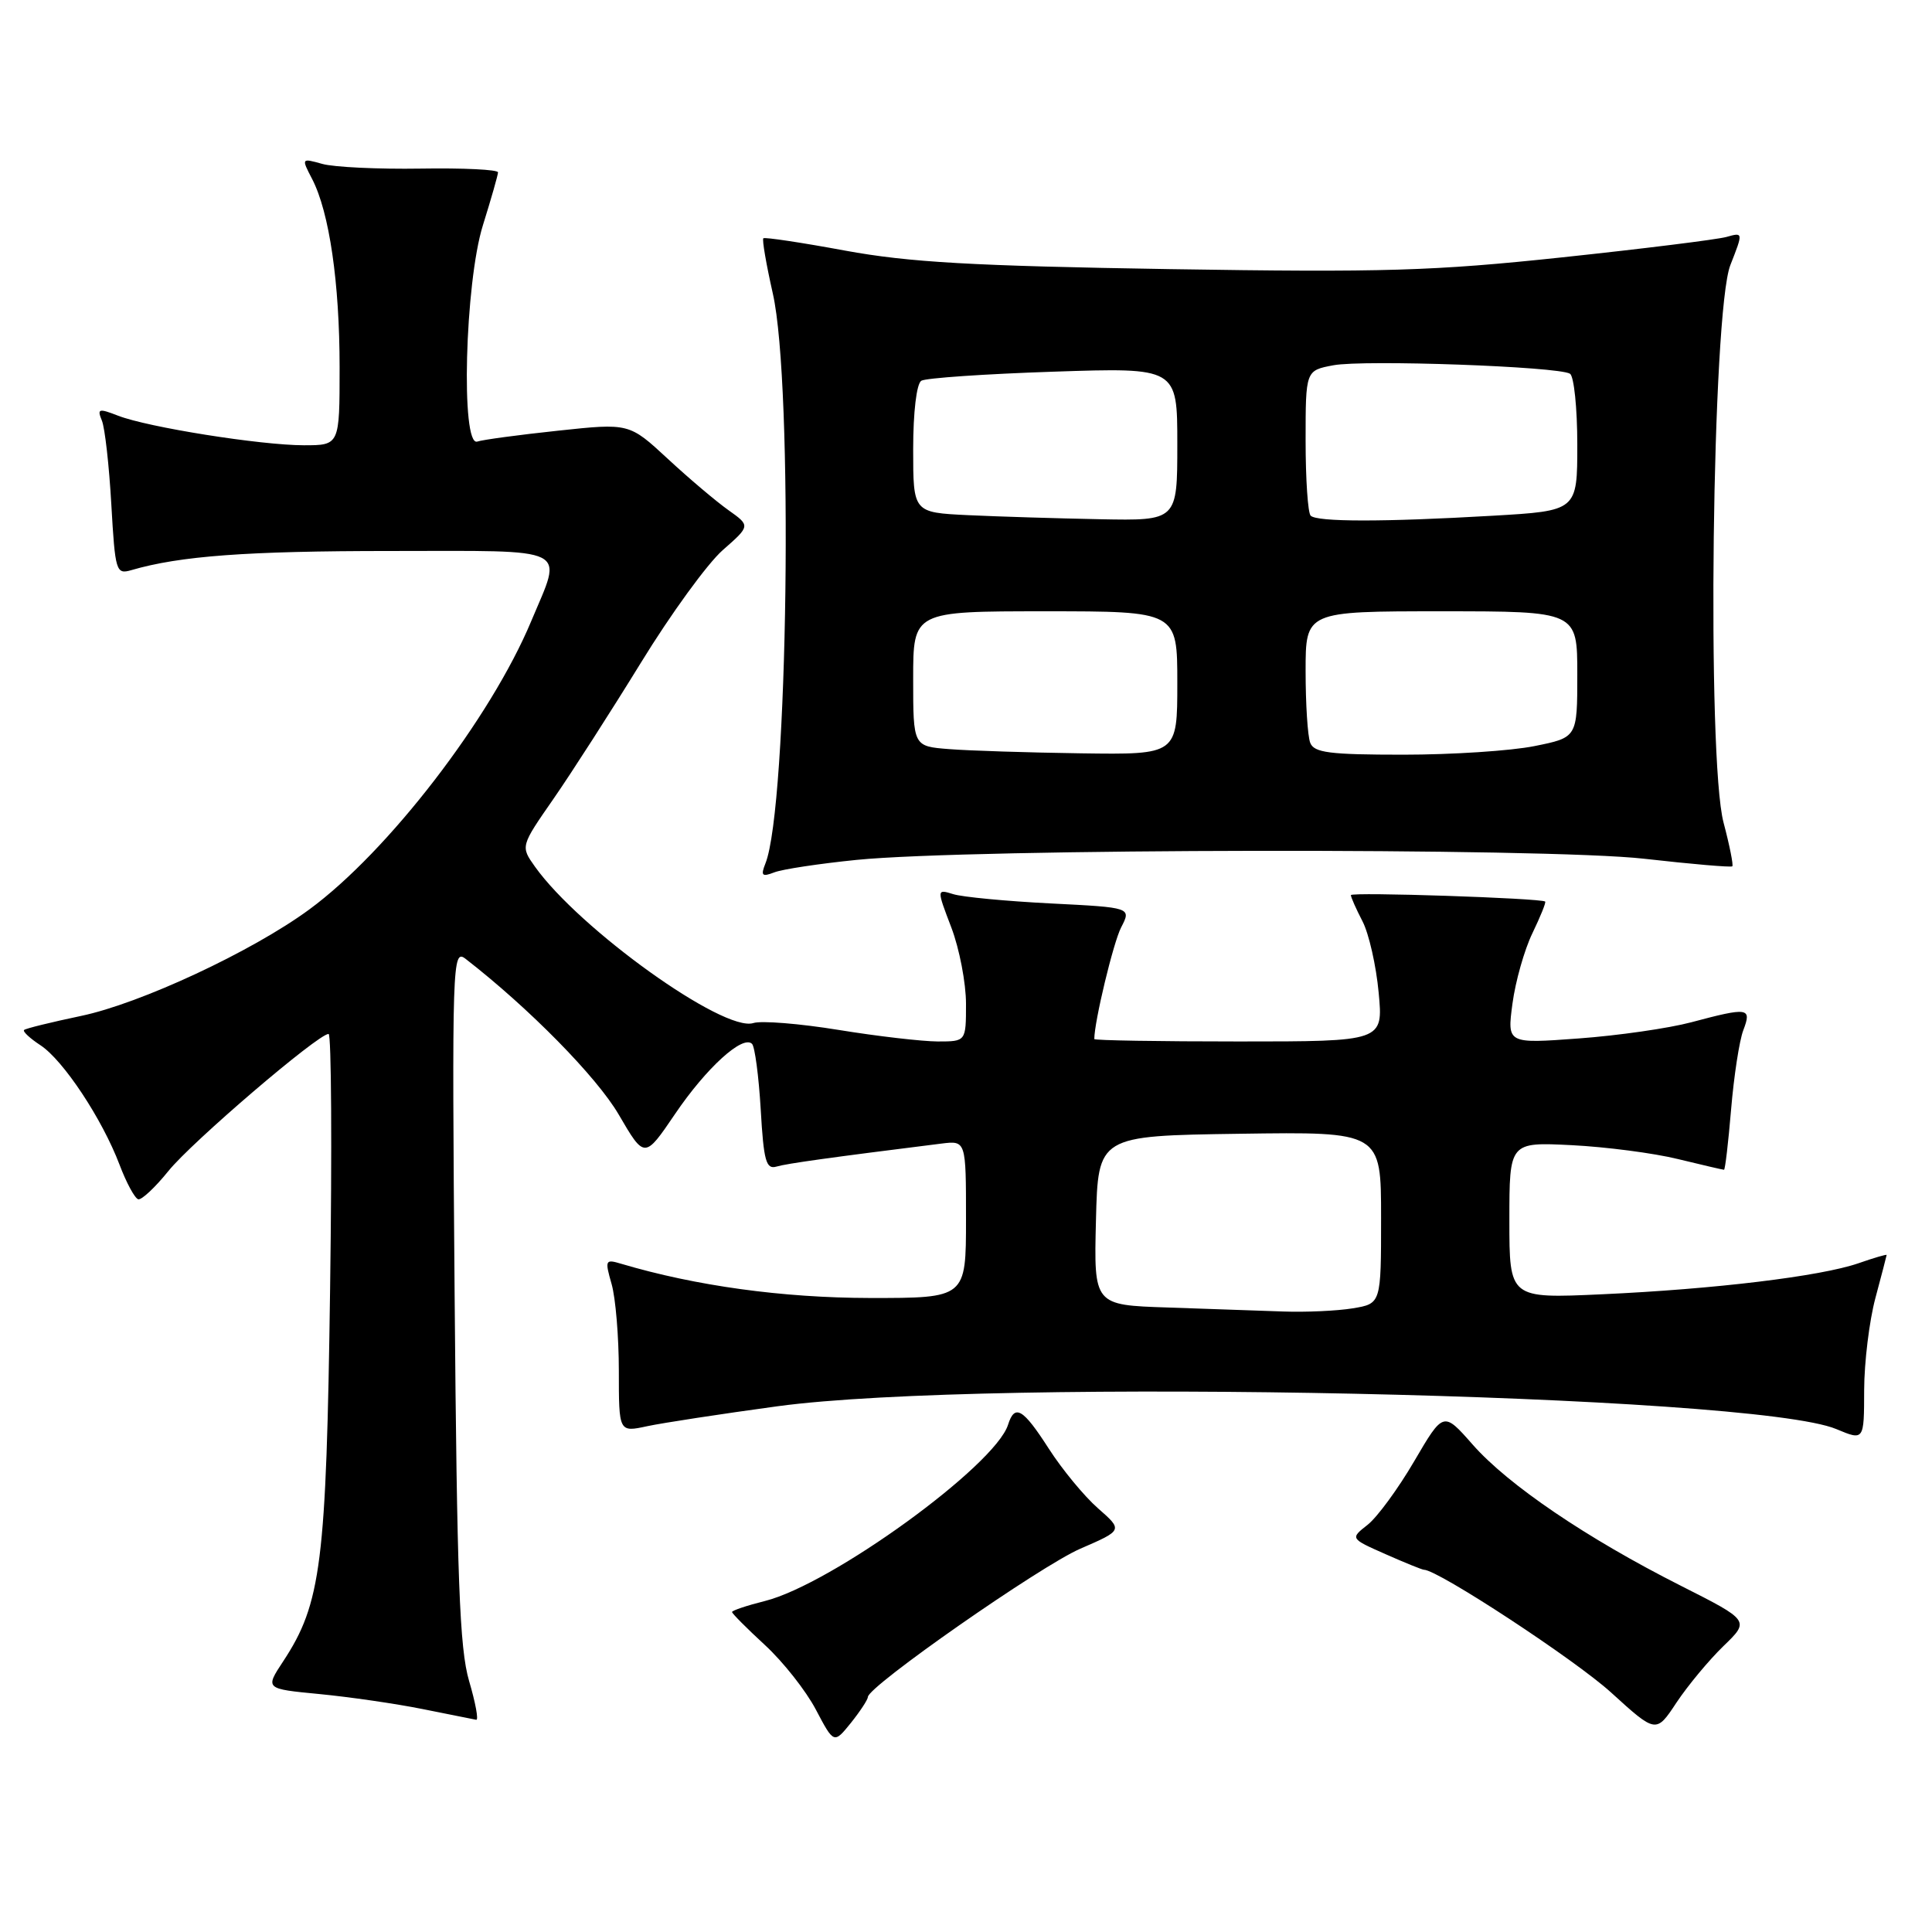<?xml version="1.0" encoding="UTF-8" standalone="no"?>
<!DOCTYPE svg PUBLIC "-//W3C//DTD SVG 1.1//EN" "http://www.w3.org/Graphics/SVG/1.1/DTD/svg11.dtd" >
<svg xmlns="http://www.w3.org/2000/svg" xmlns:xlink="http://www.w3.org/1999/xlink" version="1.1" viewBox="0 0 256 256">
 <g >
 <path fill="currentColor"
d=" M 115.00 224.86 C 115.01 223.45 137.87 207.50 143.15 205.21 C 148.80 202.76 148.80 202.76 145.48 199.85 C 143.66 198.25 140.74 194.71 138.98 191.97 C 135.55 186.63 134.46 185.98 133.57 188.79 C 131.84 194.22 110.19 209.92 101.36 212.14 C 98.96 212.74 97.00 213.40 97.00 213.60 C 97.00 213.80 98.96 215.77 101.36 217.98 C 103.76 220.19 106.80 224.04 108.11 226.54 C 110.50 231.07 110.50 231.07 112.75 228.29 C 113.98 226.75 114.99 225.21 115.00 224.86 Z  M 228.36 218.12 C 231.86 214.74 231.86 214.74 222.68 210.10 C 210.25 203.82 199.83 196.75 195.14 191.42 C 191.26 187.01 191.26 187.01 187.39 193.62 C 185.27 197.25 182.49 201.04 181.22 202.04 C 178.90 203.86 178.90 203.86 183.58 205.93 C 186.15 207.07 188.45 208.00 188.68 208.00 C 190.53 208.00 208.70 219.92 213.47 224.26 C 219.44 229.69 219.44 229.69 222.15 225.59 C 223.65 223.34 226.44 219.98 228.36 218.12 Z  M 62.16 222.75 C 60.89 218.44 60.55 209.26 60.24 171.57 C 59.88 127.34 59.94 125.70 61.69 127.05 C 70.06 133.54 79.06 142.68 81.98 147.68 C 85.41 153.56 85.41 153.56 89.46 147.59 C 93.59 141.50 98.43 137.09 99.65 138.32 C 100.02 138.69 100.54 142.61 100.80 147.02 C 101.19 153.83 101.51 154.98 102.88 154.58 C 104.27 154.17 109.96 153.38 124.75 151.53 C 128.00 151.13 128.00 151.13 128.00 161.56 C 128.00 172.00 128.00 172.00 115.25 171.99 C 103.70 171.97 92.18 170.39 82.29 167.45 C 80.20 166.82 80.13 166.97 81.04 170.14 C 81.57 171.98 82.00 177.15 82.00 181.64 C 82.00 189.79 82.00 189.79 85.75 188.98 C 87.81 188.54 95.58 187.35 103.00 186.34 C 131.00 182.53 232.19 184.71 243.32 189.36 C 247.00 190.90 247.00 190.90 247.01 184.20 C 247.02 180.51 247.69 175.03 248.50 172.00 C 249.31 168.97 249.98 166.41 249.99 166.29 C 249.99 166.18 248.31 166.67 246.25 167.39 C 241.23 169.12 227.22 170.82 212.25 171.50 C 200.00 172.06 200.00 172.06 200.00 161.69 C 200.00 151.33 200.00 151.33 208.25 151.74 C 212.79 151.97 219.12 152.79 222.33 153.58 C 225.54 154.36 228.29 155.00 228.44 155.00 C 228.59 155.00 229.01 151.40 229.38 147.00 C 229.75 142.61 230.47 137.88 231.00 136.50 C 232.14 133.51 231.67 133.44 224.09 135.46 C 221.12 136.25 214.41 137.22 209.19 137.60 C 199.70 138.30 199.70 138.30 200.41 132.98 C 200.80 130.06 201.98 125.87 203.05 123.66 C 204.11 121.46 204.88 119.57 204.74 119.46 C 204.16 119.01 179.00 118.17 179.00 118.61 C 179.00 118.88 179.69 120.44 180.54 122.08 C 181.39 123.72 182.35 127.97 182.68 131.53 C 183.29 138.00 183.29 138.00 164.14 138.00 C 153.62 138.00 145.00 137.86 145.00 137.68 C 145.00 135.38 147.52 124.90 148.55 122.90 C 149.92 120.25 149.92 120.25 139.21 119.71 C 133.32 119.41 127.51 118.86 126.31 118.48 C 124.11 117.80 124.11 117.80 126.06 122.91 C 127.13 125.72 128.00 130.27 128.00 133.01 C 128.00 138.00 128.00 138.00 124.25 138.00 C 122.19 137.99 116.28 137.31 111.12 136.47 C 105.96 135.63 100.87 135.22 99.82 135.56 C 95.88 136.81 76.78 123.12 70.88 114.83 C 68.97 112.14 68.97 112.14 73.36 105.82 C 75.77 102.34 80.97 94.24 84.92 87.82 C 88.86 81.39 93.74 74.68 95.76 72.90 C 99.44 69.67 99.44 69.67 96.51 67.59 C 94.89 66.44 91.27 63.38 88.47 60.78 C 83.37 56.06 83.37 56.06 73.93 57.07 C 68.75 57.62 63.94 58.27 63.25 58.51 C 61.03 59.27 61.60 37.47 63.99 29.84 C 65.08 26.35 65.98 23.20 65.99 22.84 C 65.99 22.47 61.39 22.25 55.75 22.34 C 50.11 22.43 44.24 22.15 42.71 21.72 C 39.92 20.94 39.92 20.95 41.37 23.74 C 43.64 28.14 45.00 37.47 45.00 48.68 C 45.00 59.00 45.00 59.00 40.25 59.00 C 34.51 58.99 19.60 56.62 15.64 55.08 C 13.07 54.08 12.85 54.15 13.50 55.73 C 13.90 56.70 14.46 61.70 14.75 66.83 C 15.26 75.74 15.38 76.13 17.39 75.55 C 23.86 73.66 32.70 73.01 51.75 73.01 C 76.01 73.00 74.58 72.29 70.40 82.28 C 65.02 95.18 51.41 112.86 40.98 120.51 C 33.40 126.08 18.59 132.98 10.72 134.62 C 6.78 135.45 3.38 136.28 3.19 136.48 C 2.99 136.68 3.97 137.59 5.36 138.50 C 8.39 140.49 13.53 148.25 15.84 154.33 C 16.75 156.74 17.87 158.80 18.32 158.91 C 18.77 159.02 20.57 157.33 22.32 155.16 C 25.39 151.34 42.15 137.00 43.54 137.00 C 43.91 137.00 44.00 152.19 43.74 170.75 C 43.24 207.15 42.57 212.47 37.52 220.14 C 35.12 223.78 35.12 223.78 42.31 224.47 C 46.26 224.85 52.42 225.74 56.00 226.46 C 59.58 227.18 62.77 227.82 63.10 227.88 C 63.44 227.95 63.01 225.64 62.16 222.75 Z  M 113.50 113.94 C 128.60 112.42 204.87 112.31 217.88 113.79 C 224.13 114.50 229.38 114.95 229.54 114.79 C 229.70 114.63 229.18 112.02 228.38 109.00 C 226.14 100.52 226.86 41.31 229.28 35.13 C 230.99 30.77 230.99 30.77 228.75 31.40 C 227.51 31.74 217.72 32.96 207.00 34.10 C 189.97 35.91 183.38 36.11 155.00 35.66 C 128.85 35.24 120.45 34.76 112.00 33.21 C 106.22 32.14 101.34 31.41 101.15 31.57 C 100.96 31.73 101.53 35.02 102.40 38.88 C 105.15 50.94 104.42 106.96 101.42 114.42 C 100.78 116.03 100.97 116.22 102.58 115.60 C 103.63 115.18 108.55 114.44 113.50 113.94 Z  M 154.72 173.25 C 144.94 172.93 144.94 172.93 145.22 161.71 C 145.50 150.50 145.50 150.50 164.25 150.23 C 183.00 149.96 183.00 149.96 183.00 161.35 C 183.00 172.74 183.00 172.74 179.25 173.36 C 177.19 173.70 173.03 173.89 170.00 173.78 C 166.97 173.67 160.10 173.43 154.72 173.25 Z  M 125.75 99.26 C 121.00 98.89 121.00 98.89 121.00 89.95 C 121.00 81.00 121.00 81.00 138.50 81.00 C 156.00 81.00 156.00 81.00 156.00 90.50 C 156.00 100.00 156.00 100.00 143.25 99.82 C 136.24 99.72 128.36 99.47 125.75 99.26 Z  M 173.61 98.42 C 173.27 97.55 173.00 93.27 173.00 88.92 C 173.00 81.00 173.00 81.00 191.00 81.00 C 209.00 81.00 209.00 81.00 209.00 89.36 C 209.00 97.72 209.00 97.72 203.33 98.86 C 200.22 99.49 192.39 100.00 185.94 100.00 C 176.17 100.00 174.11 99.74 173.61 98.42 Z  M 128.25 68.26 C 121.00 67.91 121.00 67.91 121.00 59.52 C 121.00 54.60 121.45 50.84 122.08 50.45 C 122.67 50.09 130.54 49.55 139.58 49.25 C 156.00 48.70 156.00 48.70 156.00 58.85 C 156.00 69.00 156.00 69.00 145.75 68.80 C 140.11 68.69 132.24 68.45 128.25 68.26 Z  M 173.67 68.33 C 173.30 67.97 173.00 63.49 173.00 58.38 C 173.00 49.09 173.00 49.09 176.68 48.40 C 180.74 47.64 206.47 48.56 208.03 49.52 C 208.56 49.85 209.00 54.07 209.00 58.91 C 209.00 67.69 209.00 67.69 197.75 68.34 C 183.27 69.18 174.51 69.17 173.67 68.33 Z "/>
</g>
</svg>